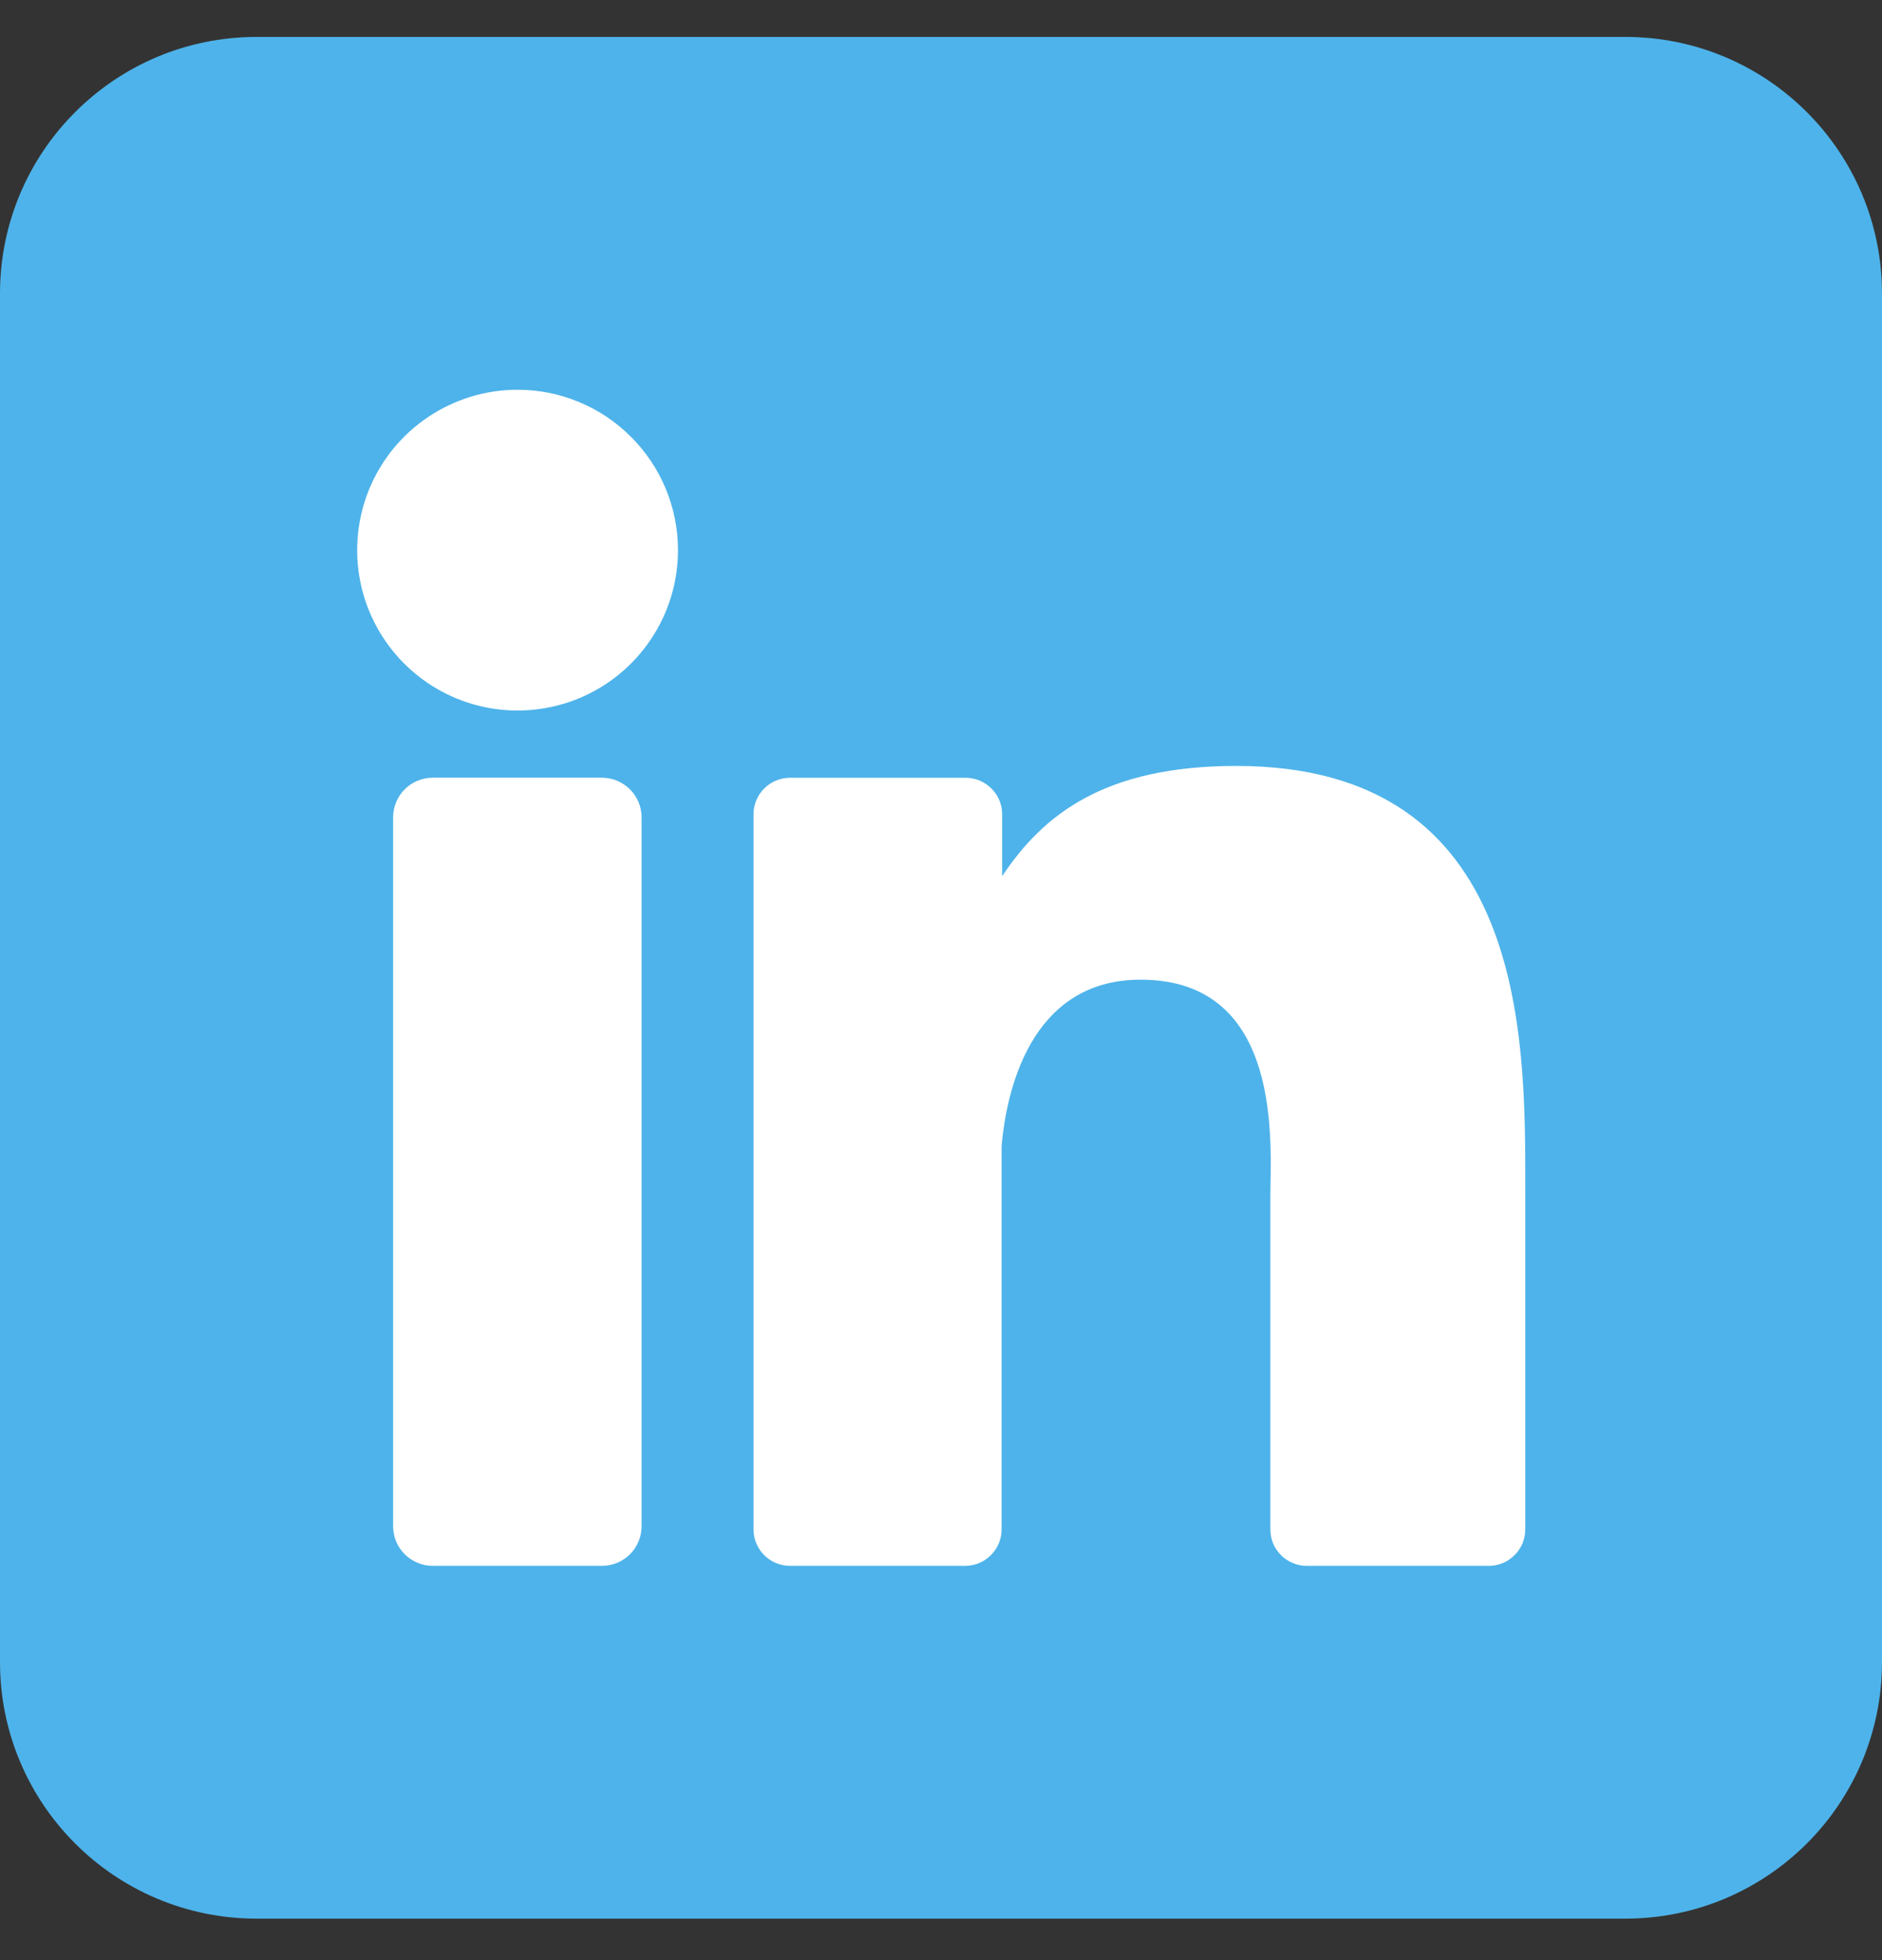 <svg width="24" height="25" viewBox="0 0 24 25" fill="none" xmlns="http://www.w3.org/2000/svg">
<rect x="0" y="0" width="24" height="25" fill="#333333" stroke="none"/>
<g clip-path="url(#clip0_478_8040)">
<path d="M20.727 0.471H3.273C1.465 0.471 0 1.937 0 3.744V21.199C0 23.006 1.465 24.471 3.273 24.471H20.727C22.535 24.471 24 23.006 24 21.199V3.744C24 1.937 22.535 0.471 20.727 0.471Z" fill="#4EB3EA"/>
<path d="M8.646 7.017C8.646 7.421 8.526 7.817 8.301 8.153C8.076 8.49 7.757 8.752 7.383 8.907C7.009 9.061 6.598 9.102 6.201 9.023C5.804 8.944 5.44 8.749 5.154 8.463C4.868 8.177 4.673 7.813 4.594 7.416C4.515 7.019 4.556 6.608 4.71 6.234C4.865 5.86 5.127 5.541 5.464 5.316C5.8 5.091 6.196 4.971 6.6 4.971C7.143 4.971 7.663 5.187 8.046 5.571C8.43 5.954 8.646 6.474 8.646 7.017Z" fill="white"/>
<path d="M8.182 10.426V19.463C8.182 19.529 8.169 19.596 8.144 19.657C8.119 19.719 8.082 19.775 8.035 19.822C7.988 19.87 7.932 19.907 7.87 19.933C7.809 19.958 7.743 19.971 7.676 19.971H5.52C5.453 19.972 5.387 19.959 5.326 19.933C5.264 19.908 5.208 19.87 5.161 19.823C5.114 19.776 5.076 19.72 5.051 19.659C5.026 19.597 5.013 19.531 5.013 19.464V10.426C5.013 10.291 5.066 10.162 5.161 10.067C5.256 9.972 5.385 9.919 5.52 9.919H7.676C7.81 9.919 7.939 9.973 8.034 10.068C8.129 10.163 8.182 10.292 8.182 10.426Z" fill="white"/>
<path d="M19.451 15.13V19.505C19.451 19.566 19.439 19.627 19.416 19.684C19.392 19.74 19.358 19.792 19.314 19.835C19.271 19.879 19.22 19.913 19.163 19.936C19.106 19.96 19.046 19.972 18.984 19.971H16.666C16.605 19.972 16.544 19.96 16.488 19.936C16.431 19.913 16.379 19.879 16.336 19.835C16.293 19.792 16.258 19.74 16.235 19.684C16.212 19.627 16.2 19.566 16.2 19.505V15.265C16.2 14.633 16.385 12.495 14.546 12.495C13.121 12.495 12.83 13.958 12.773 14.615V19.505C12.773 19.628 12.725 19.745 12.639 19.832C12.553 19.92 12.436 19.97 12.313 19.971H10.074C10.013 19.971 9.953 19.959 9.896 19.936C9.84 19.912 9.788 19.878 9.745 19.835C9.702 19.791 9.668 19.74 9.644 19.683C9.621 19.627 9.609 19.566 9.609 19.505V10.386C9.609 10.325 9.621 10.265 9.644 10.208C9.668 10.152 9.702 10.1 9.745 10.057C9.788 10.013 9.84 9.979 9.896 9.956C9.953 9.932 10.013 9.92 10.074 9.92H12.313C12.437 9.92 12.556 9.969 12.643 10.057C12.731 10.144 12.78 10.263 12.78 10.386V11.175C13.309 10.381 14.093 9.769 15.766 9.769C19.473 9.769 19.451 13.23 19.451 15.13Z" fill="white"/>
</g>
<defs>
<clipPath id="clip0_478_8040">
<rect width="24" height="24" fill="white" transform="translate(0 0.471)"/>
</clipPath>
</defs>
</svg>
